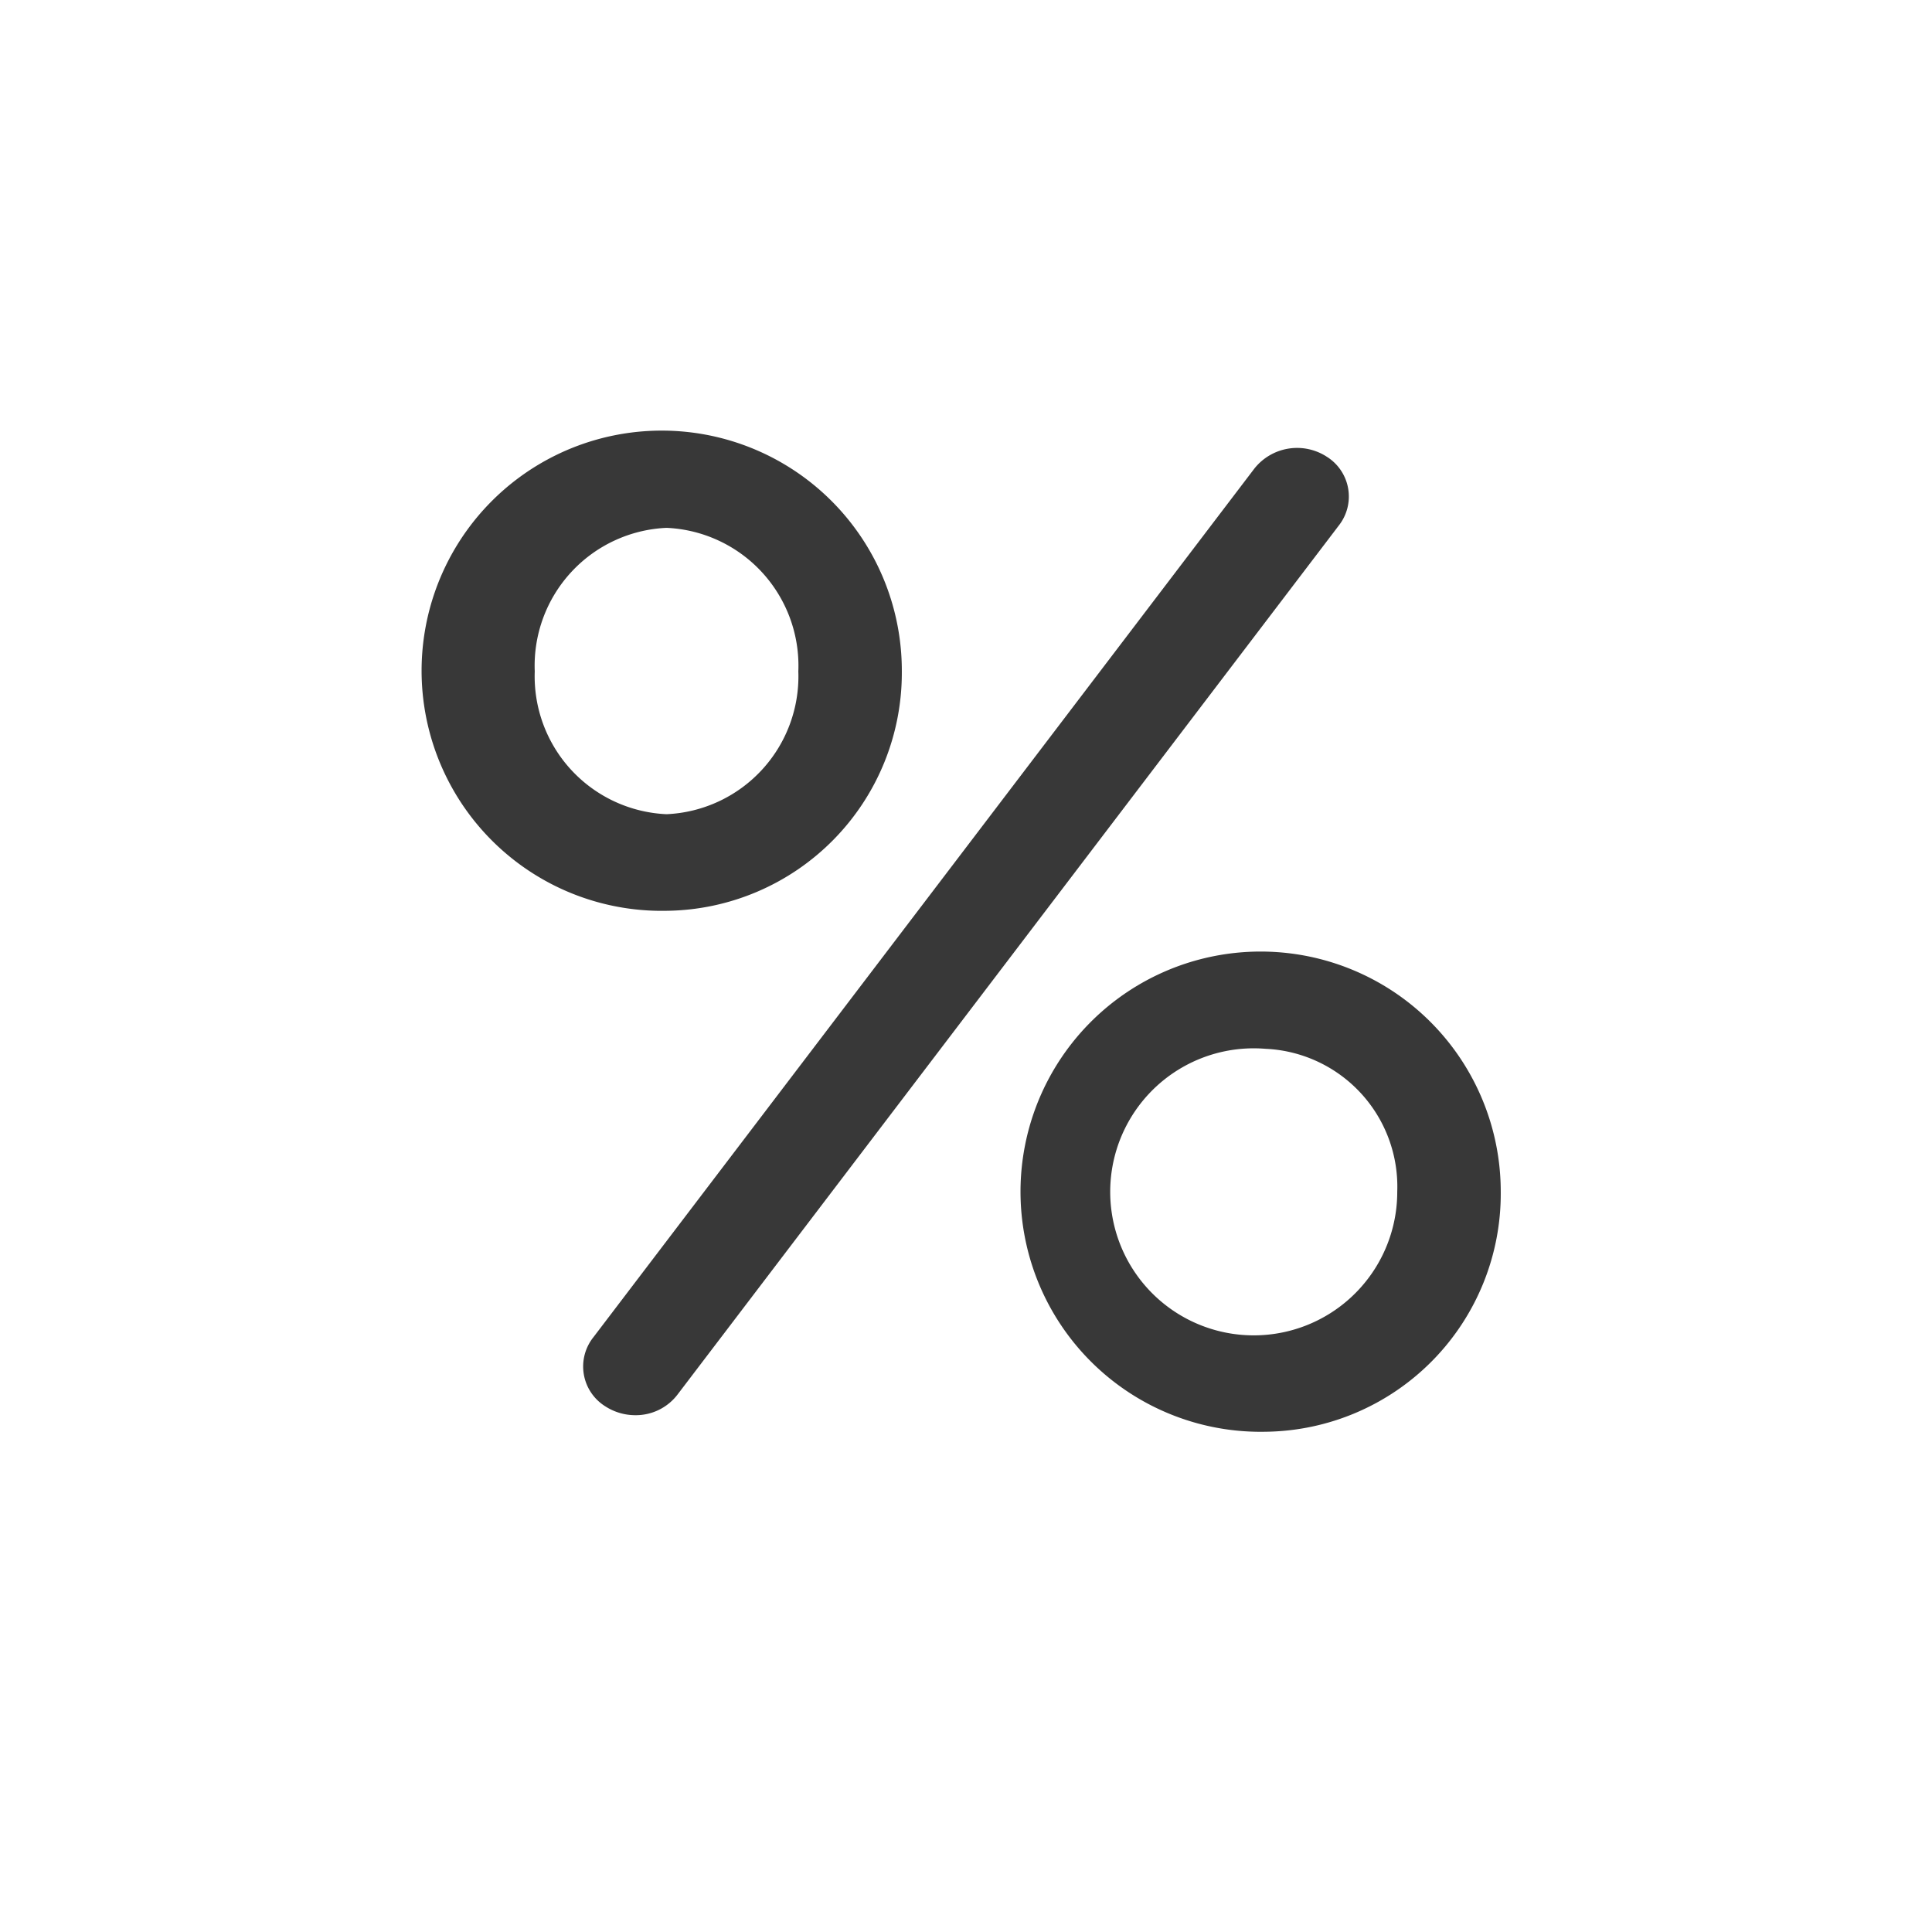 <svg id="Ebene_1" data-name="Ebene 1" xmlns="http://www.w3.org/2000/svg" viewBox="0 0 28 28"><defs><style>.cls-1{fill:#383838;}</style></defs><path class="cls-1" d="M9.66,13.2a3.48,3.48,0,1,1,3.41-3.47A3.45,3.45,0,0,1,9.66,13.2Zm0-5.55A2,2,0,0,0,7.75,9.73,2,2,0,0,0,9.66,11.8a2,2,0,0,0,1.91-2.07A2,2,0,0,0,9.66,7.65Z"/><path class="cls-1" d="M18.34,20.75a3.48,3.48,0,1,1,3.41-3.48A3.45,3.45,0,0,1,18.34,20.75Zm0-5.55a2.08,2.08,0,1,0,1.91,2.07A2,2,0,0,0,18.34,15.2Z"/><path class="cls-1" d="M9.21,20.51a.8.8,0,0,1-.44-.13.68.68,0,0,1-.17-1L18.18,6.79a.79.79,0,0,1,1.05-.17.68.68,0,0,1,.17,1L9.82,20.21A.76.76,0,0,1,9.21,20.51Z"/></svg>